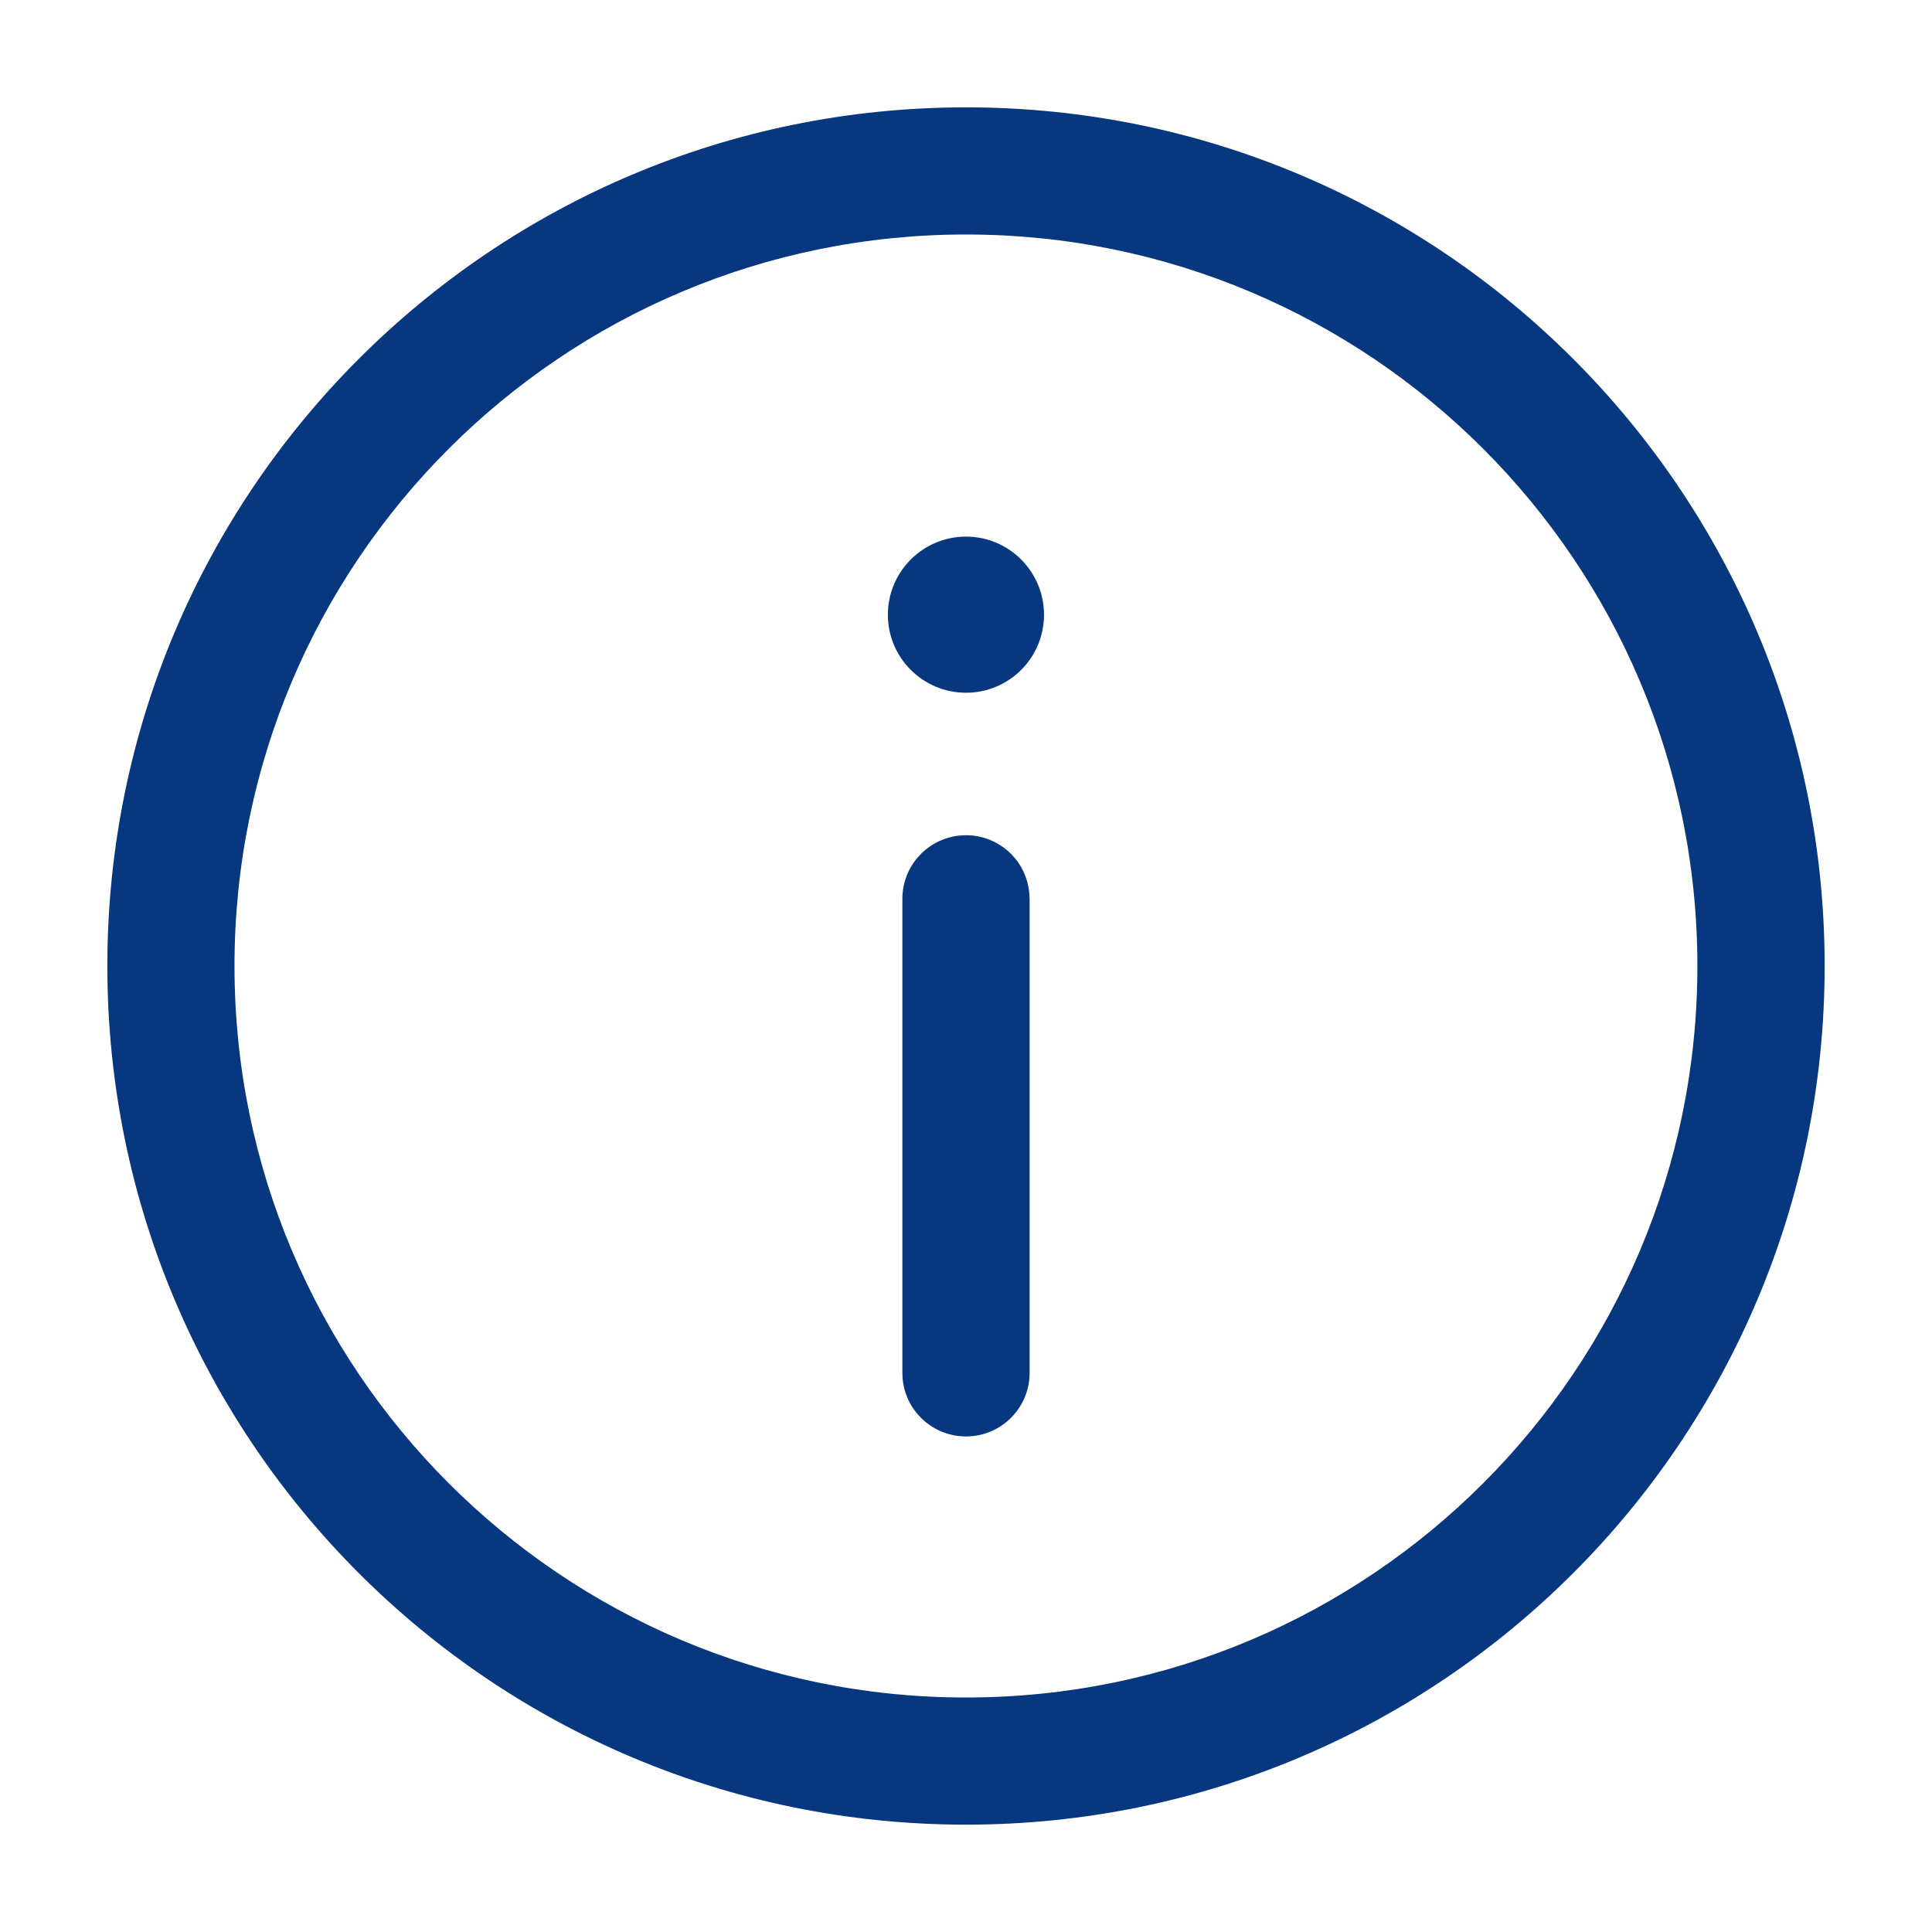 <svg width="16" height="16" viewBox="0 0 16 16" fill="none" xmlns="http://www.w3.org/2000/svg">
<path fill-rule="evenodd" clip-rule="evenodd" d="M0.889 8C0.889 4.073 4.072 0.889 8 0.889C11.927 0.889 15.111 4.073 15.111 8C15.111 11.927 11.927 15.111 8 15.111C4.072 15.111 0.889 11.927 0.889 8ZM14.057 8C14.057 4.654 11.345 1.942 8 1.942C4.654 1.942 1.942 4.654 1.942 8C1.942 11.346 4.654 14.058 8 14.058C11.345 14.058 14.057 11.346 14.057 8ZM8 6.917C8.275 6.917 8.5 7.127 8.524 7.396L8.527 7.444V11.369C8.527 11.66 8.291 11.896 8 11.896C7.725 11.896 7.499 11.686 7.475 11.417L7.473 11.369V7.444C7.473 7.153 7.709 6.917 8 6.917ZM8 5.737C8.357 5.737 8.646 5.448 8.646 5.091C8.646 4.734 8.357 4.444 8 4.444C7.643 4.444 7.353 4.734 7.353 5.091C7.353 5.448 7.643 5.737 8 5.737Z" fill="#07377F"/>
</svg>
